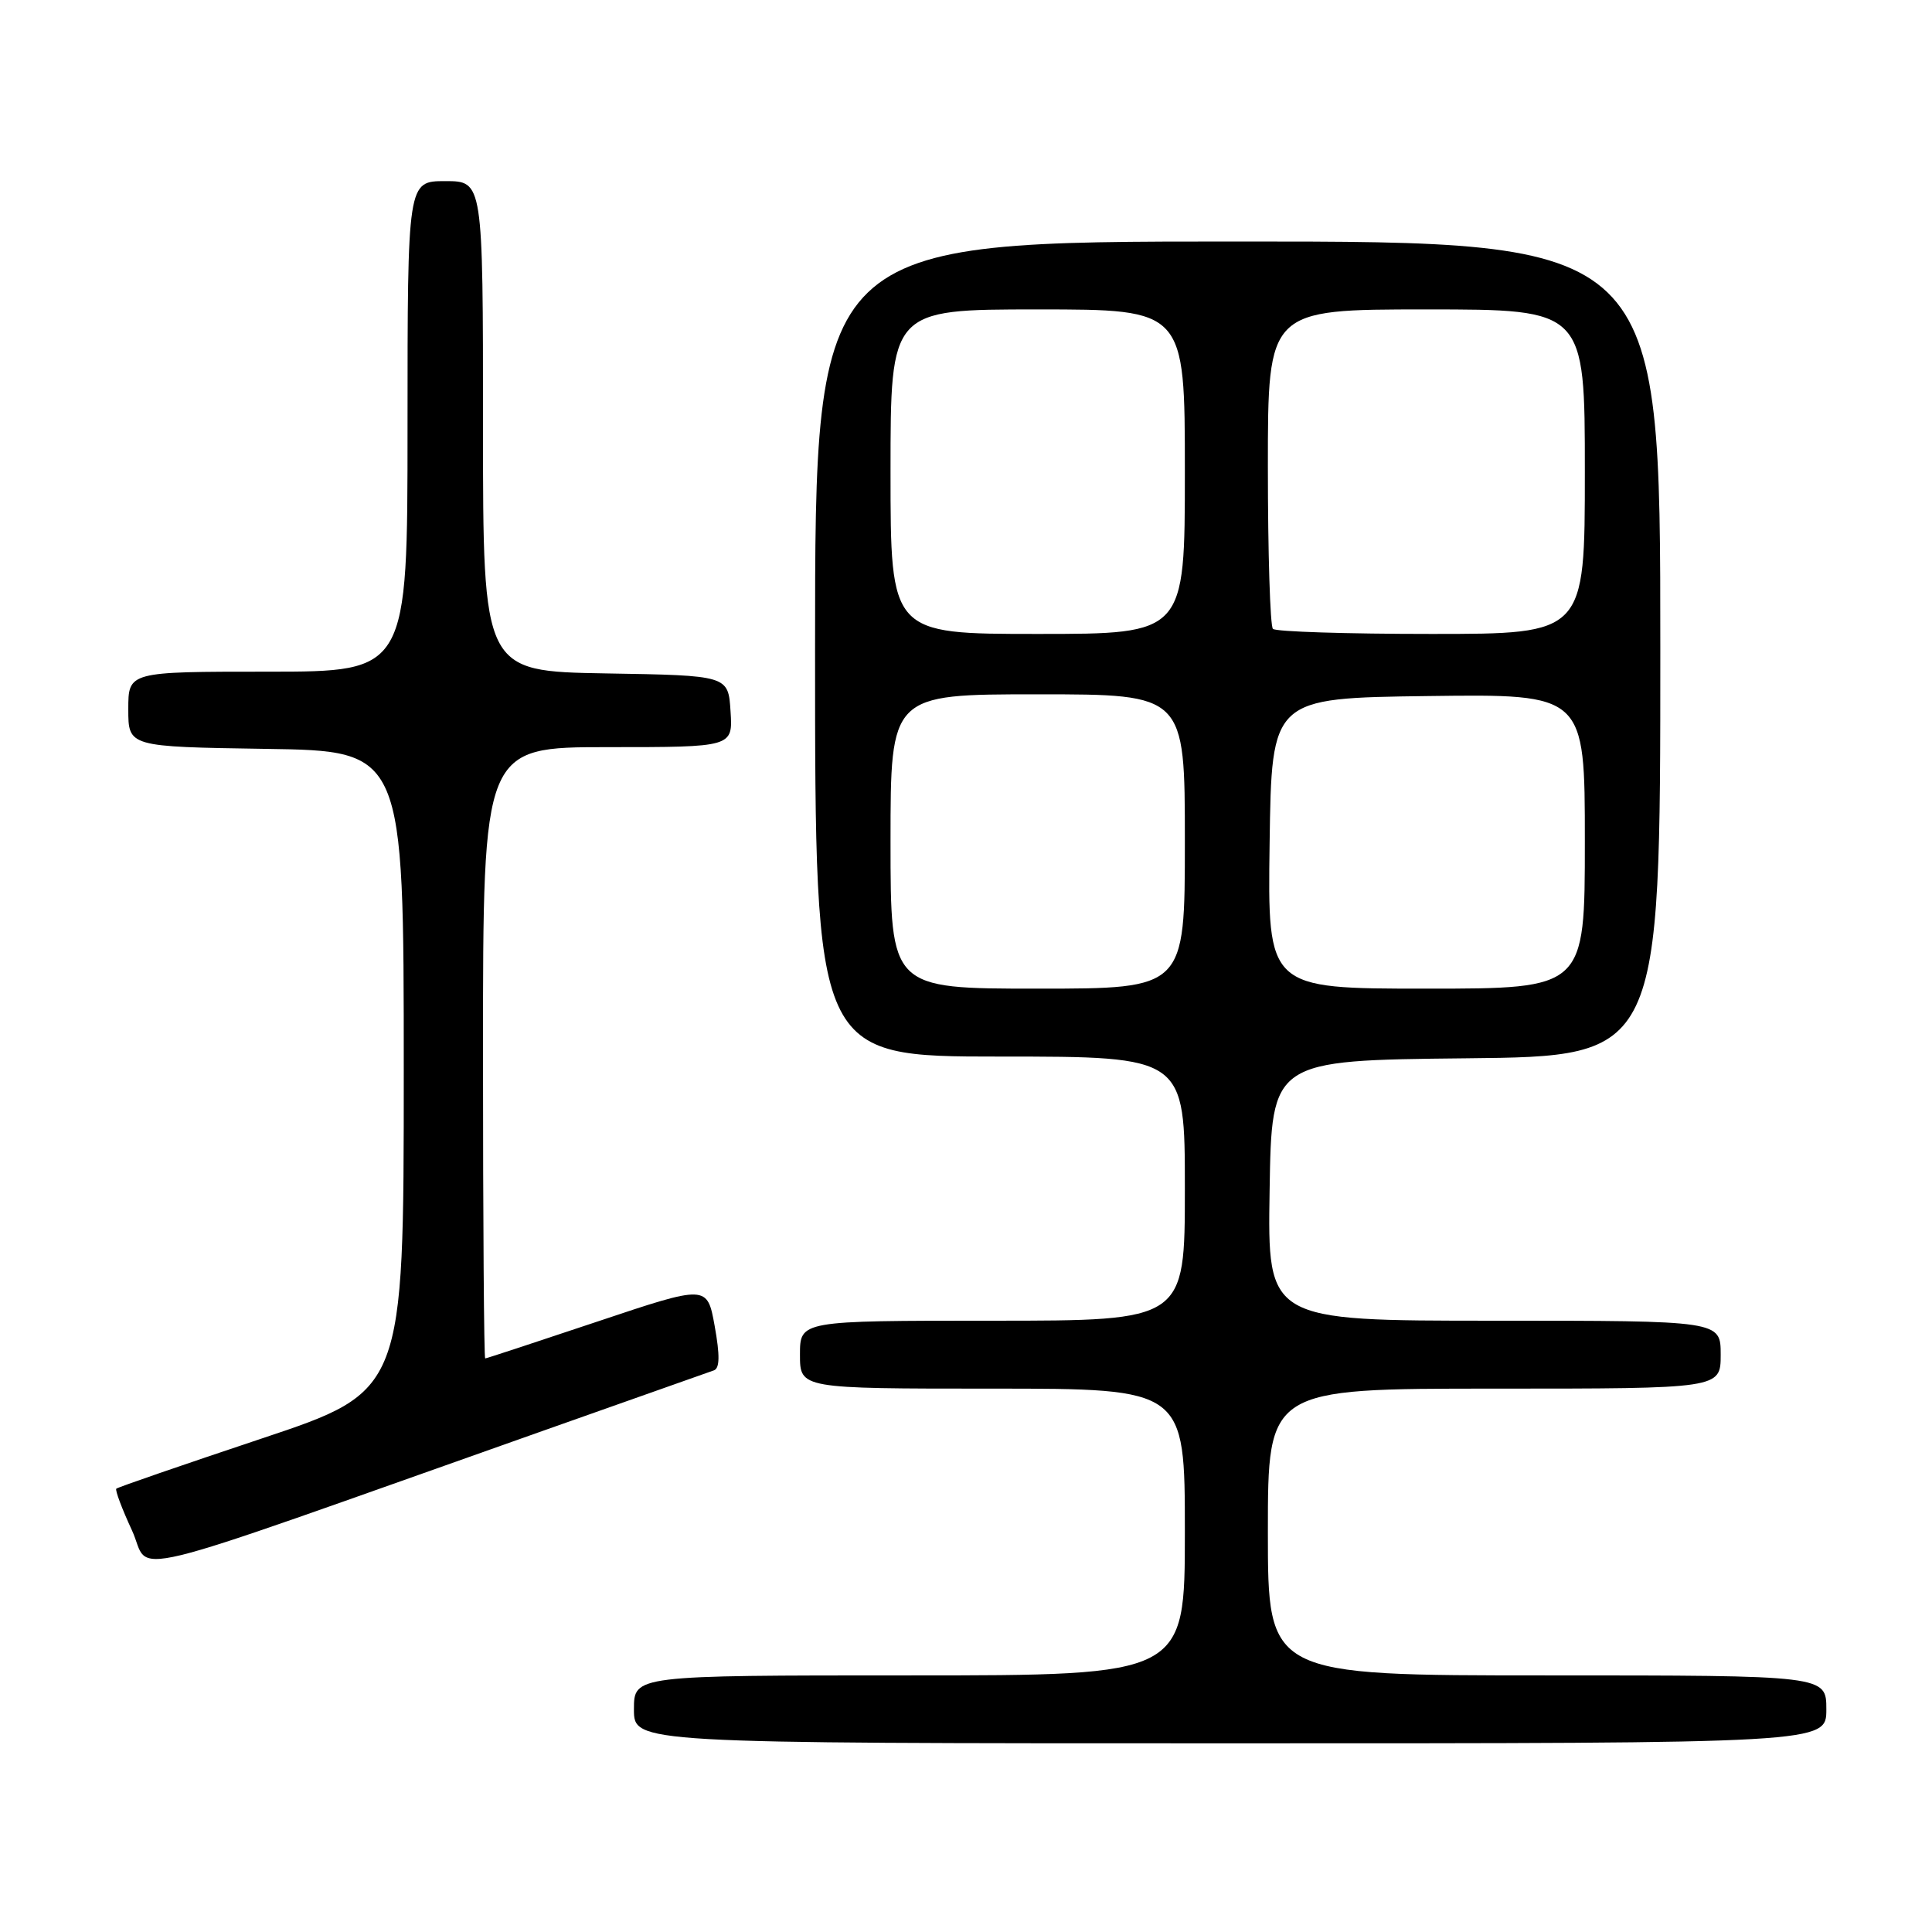 <?xml version="1.0" encoding="UTF-8" standalone="no"?>
<!DOCTYPE svg PUBLIC "-//W3C//DTD SVG 1.1//EN" "http://www.w3.org/Graphics/SVG/1.1/DTD/svg11.dtd" >
<svg xmlns="http://www.w3.org/2000/svg" xmlns:xlink="http://www.w3.org/1999/xlink" version="1.1" viewBox="0 0 256 256">
 <g >
 <path fill="currentColor"
d=" M 242.00 226.50 C 242.00 222.00 242.00 222.00 205.00 222.00 C 168.00 222.00 168.00 222.00 168.00 203.00 C 168.00 184.00 168.00 184.00 198.00 184.00 C 228.00 184.00 228.00 184.00 228.00 179.50 C 228.00 175.00 228.00 175.00 197.98 175.00 C 167.95 175.00 167.95 175.00 168.23 157.75 C 168.50 140.50 168.50 140.50 194.25 140.23 C 220.00 139.97 220.00 139.97 220.00 85.98 C 220.00 32.00 220.00 32.00 164.00 32.00 C 108.00 32.00 108.00 32.00 108.00 86.00 C 108.00 140.00 108.00 140.00 132.50 140.00 C 157.00 140.00 157.00 140.00 157.00 157.50 C 157.00 175.00 157.00 175.00 131.50 175.00 C 106.00 175.00 106.00 175.00 106.00 179.50 C 106.00 184.00 106.00 184.00 131.50 184.00 C 157.00 184.00 157.00 184.00 157.00 203.00 C 157.00 222.00 157.00 222.00 120.50 222.00 C 84.00 222.00 84.00 222.00 84.00 226.50 C 84.00 231.00 84.00 231.00 163.00 231.00 C 242.00 231.00 242.00 231.00 242.00 226.50 Z  M 72.00 189.57 C 83.83 185.39 93.99 181.79 94.60 181.58 C 95.37 181.30 95.40 179.60 94.70 175.71 C 93.71 170.24 93.71 170.24 79.14 175.12 C 71.13 177.80 64.45 180.00 64.29 180.00 C 64.13 180.00 64.00 161.78 64.00 139.50 C 64.00 99.00 64.00 99.00 80.55 99.00 C 97.11 99.00 97.11 99.00 96.80 94.25 C 96.50 89.50 96.50 89.50 80.25 89.23 C 64.00 88.95 64.00 88.95 64.00 56.48 C 64.00 24.00 64.00 24.00 59.00 24.00 C 54.00 24.00 54.00 24.00 54.00 56.50 C 54.00 89.00 54.00 89.00 35.50 89.00 C 17.00 89.00 17.00 89.00 17.00 93.98 C 17.00 98.95 17.00 98.95 35.25 99.23 C 53.50 99.50 53.50 99.50 53.50 141.91 C 53.50 184.33 53.50 184.33 34.62 190.63 C 24.23 194.10 15.58 197.08 15.41 197.26 C 15.23 197.44 16.16 199.92 17.48 202.77 C 20.19 208.60 13.90 210.12 72.00 189.57 Z  M 118.00 111.50 C 118.00 92.00 118.00 92.00 137.50 92.00 C 157.00 92.00 157.00 92.00 157.00 111.50 C 157.00 131.00 157.00 131.00 137.50 131.00 C 118.00 131.00 118.00 131.00 118.00 111.50 Z  M 168.23 111.75 C 168.50 92.50 168.50 92.50 189.25 92.23 C 210.00 91.96 210.00 91.96 210.00 111.48 C 210.00 131.00 210.00 131.00 188.98 131.00 C 167.96 131.00 167.96 131.00 168.23 111.75 Z  M 118.00 62.50 C 118.00 41.00 118.00 41.00 137.50 41.00 C 157.00 41.00 157.00 41.00 157.00 62.50 C 157.00 84.00 157.00 84.00 137.50 84.00 C 118.00 84.00 118.00 84.00 118.00 62.50 Z  M 168.67 83.33 C 168.30 82.97 168.00 73.29 168.00 61.83 C 168.00 41.00 168.00 41.00 189.00 41.00 C 210.00 41.00 210.00 41.00 210.00 62.50 C 210.00 84.00 210.00 84.00 189.67 84.00 C 178.48 84.00 169.03 83.70 168.67 83.33 Z "/>
</g>
</svg>
